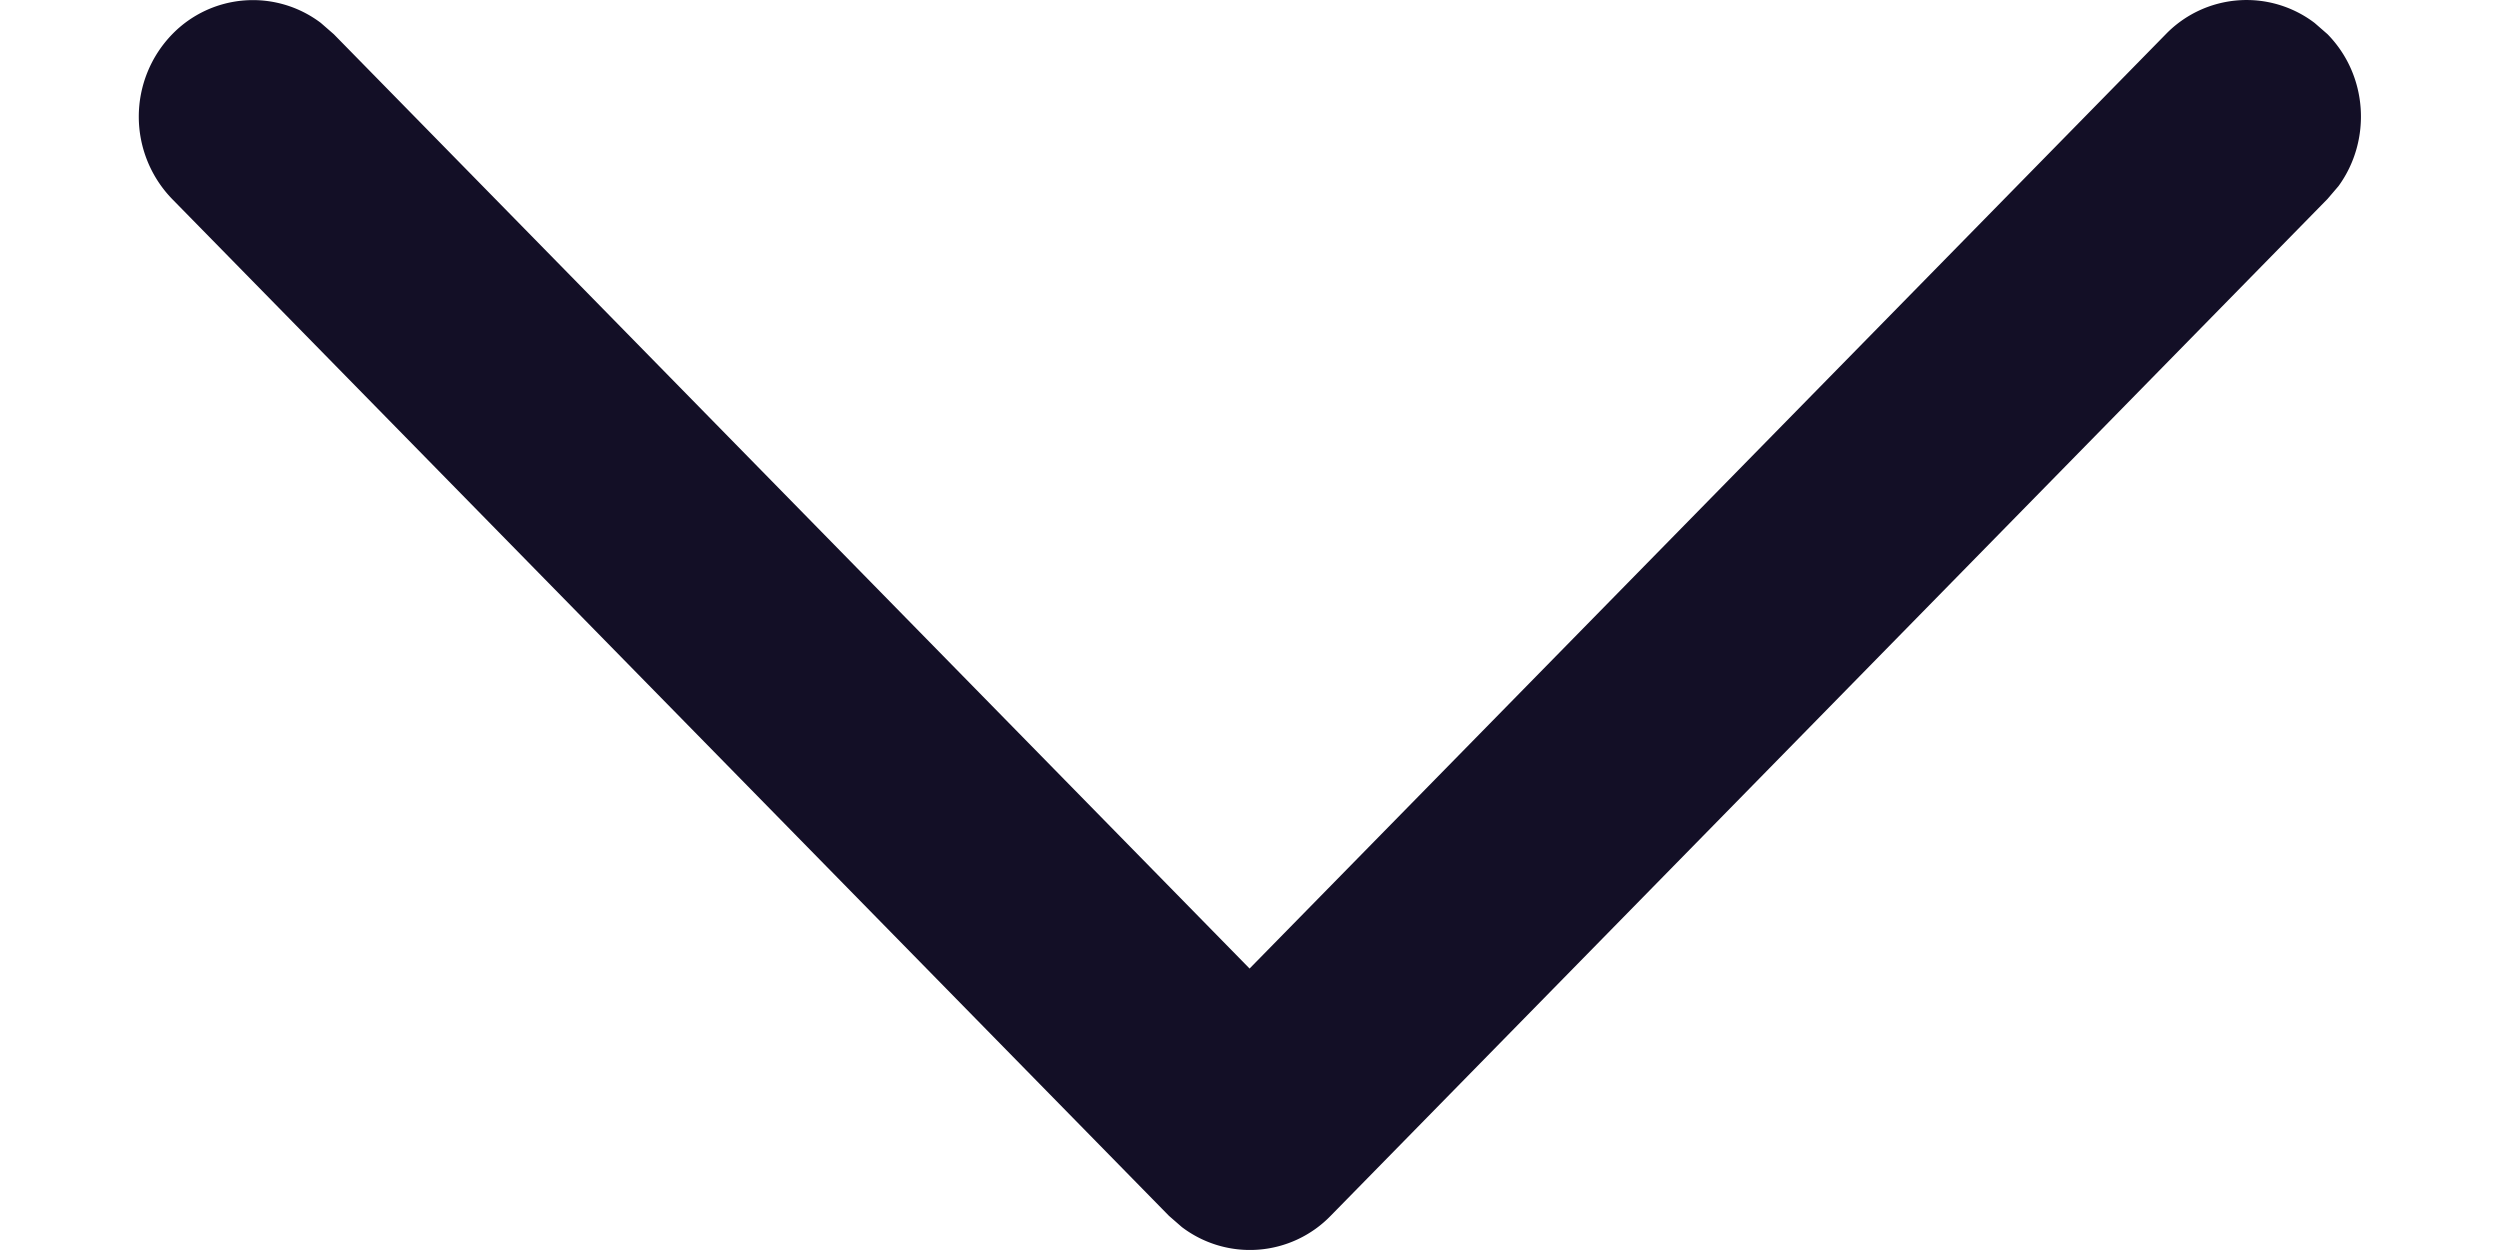 <svg width="12" height="6" fill="none" xmlns="http://www.w3.org/2000/svg"><path d="M.827.164A.54.54 0 0 1 1.54.11l.062.054 4.396 4.485L10.396.164A.54.54 0 0 1 11.11.11l.062.054c.195.199.212.51.053.729l-.053.062-4.785 4.881a.54.54 0 0 1-.714.054l-.062-.054L.827.956a.568.568 0 0 1 0-.792Z" fill="#130F26"/></svg>